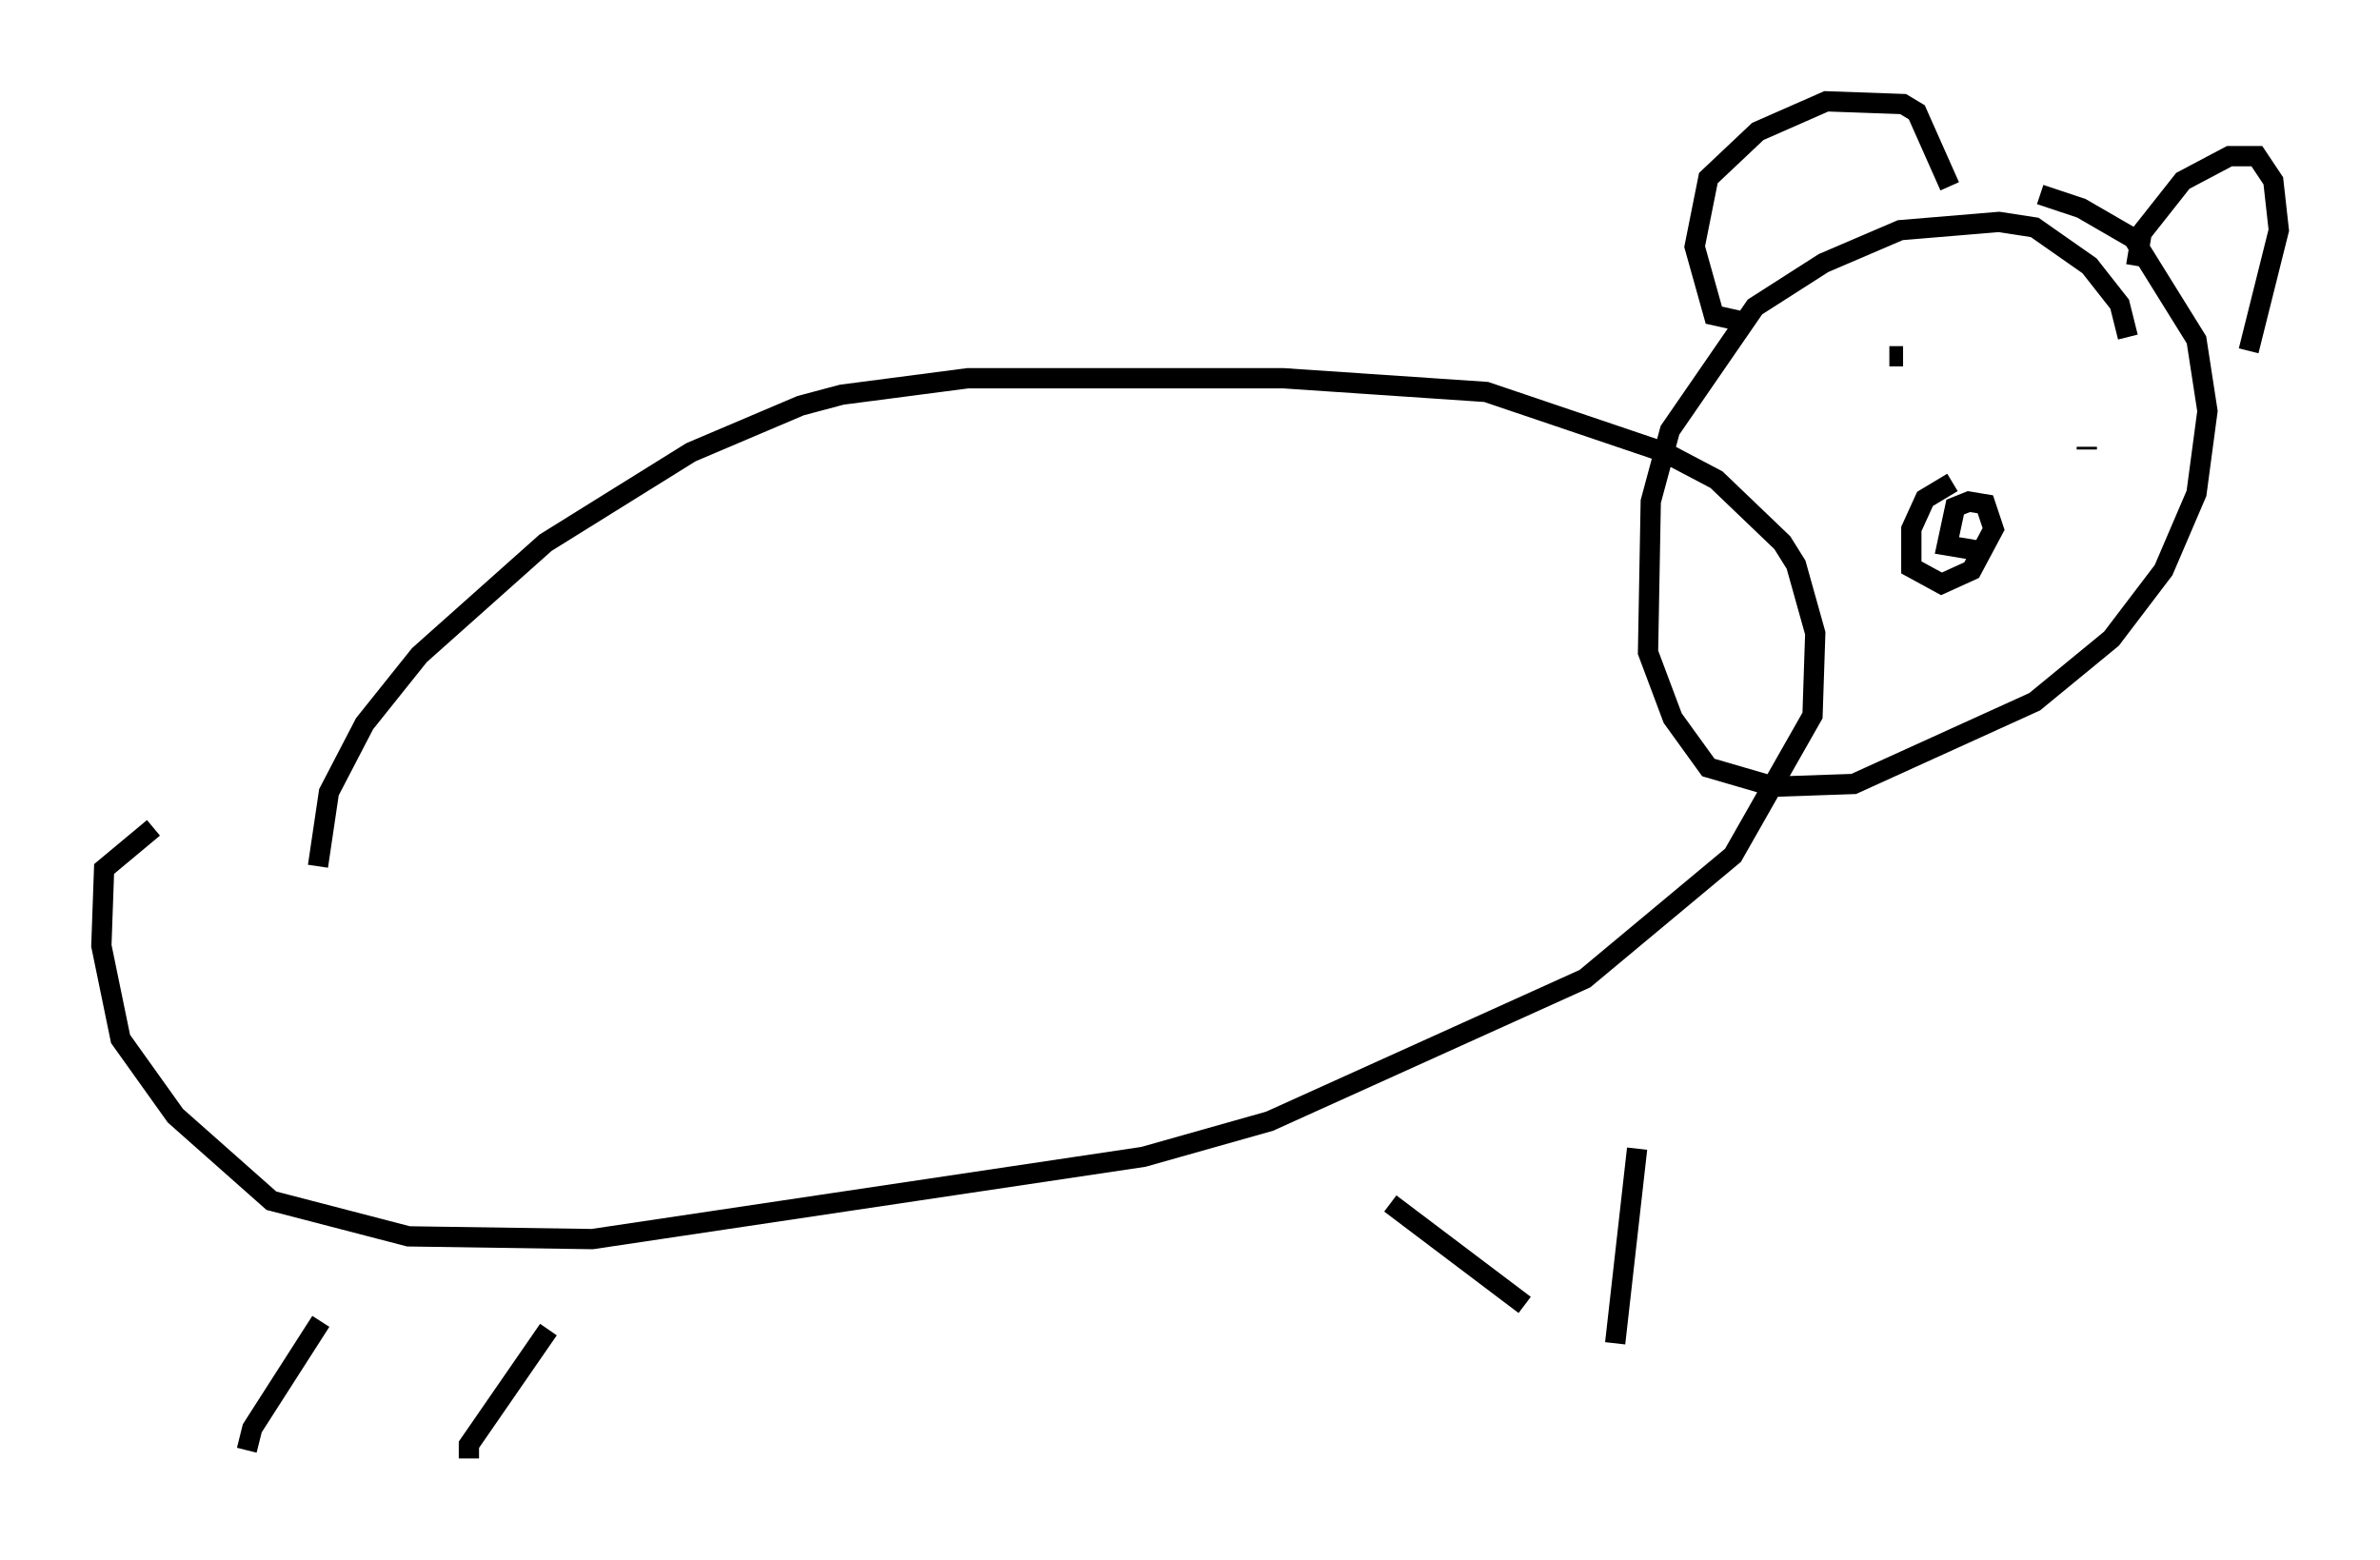 <?xml version="1.0" encoding="utf-8" ?>
<svg baseProfile="full" height="76.982" version="1.1" width="117.441" xmlns="http://www.w3.org/2000/svg" xmlns:ev="http://www.w3.org/2001/xml-events" xmlns:xlink="http://www.w3.org/1999/xlink"><defs /><rect fill="white" height="76.982" width="117.441" x="0" y="0" /><path d="M16.367, 44.648 m-0.677, -1.894 l0.541, -3.654 1.759, -3.383 l2.706, -3.383 6.225, -5.548 l7.172, -4.465 5.413, -2.3 l2.03, -0.541 6.225, -0.812 l15.561, 0.0 10.013, 0.677 l8.796, 2.977 2.571, 1.353 l3.248, 3.112 0.677, 1.083 l0.947, 3.383 -0.135, 4.059 l-3.924, 6.901 -7.307, 6.089 l-15.561, 7.036 -6.225, 1.759 l-27.199, 4.059 -9.066, -0.135 l-6.766, -1.759 -4.736, -4.195 l-2.706, -3.789 -0.947, -4.601 l0.135, -3.789 2.436, -2.03 m97.428, -24.222 l-0.406, -1.624 -1.488, -1.894 l-2.706, -1.894 -1.759, -0.271 l-4.871, 0.406 -3.789, 1.624 l-3.383, 2.165 -4.195, 6.089 l-0.947, 3.518 -0.135, 7.442 l1.218, 3.248 1.759, 2.436 l3.248, 0.947 3.924, -0.135 l8.931, -4.059 3.789, -3.112 l2.571, -3.383 1.624, -3.789 l0.541, -4.059 -0.541, -3.518 l-3.112, -5.007 -2.571, -1.488 l-2.03, -0.677 m-14.885, 6.225 l-1.218, -0.271 -0.947, -3.383 l0.677, -3.383 2.436, -2.3 l3.383, -1.488 3.789, 0.135 l0.677, 0.406 1.624, 3.654 m9.202, 3.924 l0.271, -1.624 2.03, -2.571 l2.3, -1.218 1.353, 0.0 l0.812, 1.218 0.271, 2.436 l-1.488, 5.954 m-30.176, 39.377 l-1.083, 9.607 m-63.869, -1.083 l-3.383, 5.277 -0.271, 1.083 m14.885, -5.954 l-3.924, 5.683 0.0, 0.677 m45.466, -12.584 l6.631, 5.007 m21.109, -40.595 l-1.353, 0.812 -0.677, 1.488 l0.0, 1.894 1.488, 0.812 l1.488, -0.677 1.083, -2.03 l-0.406, -1.218 -0.812, -0.135 l-0.677, 0.271 -0.406, 1.894 l1.624, 0.271 m-1.218, -0.406 l0.0, 0.541 m-2.571, -9.743 l-0.677, 0.0 m9.743, 4.601 l0.0, -0.135 " fill="none" stroke="black" stroke-width="1" /></svg>